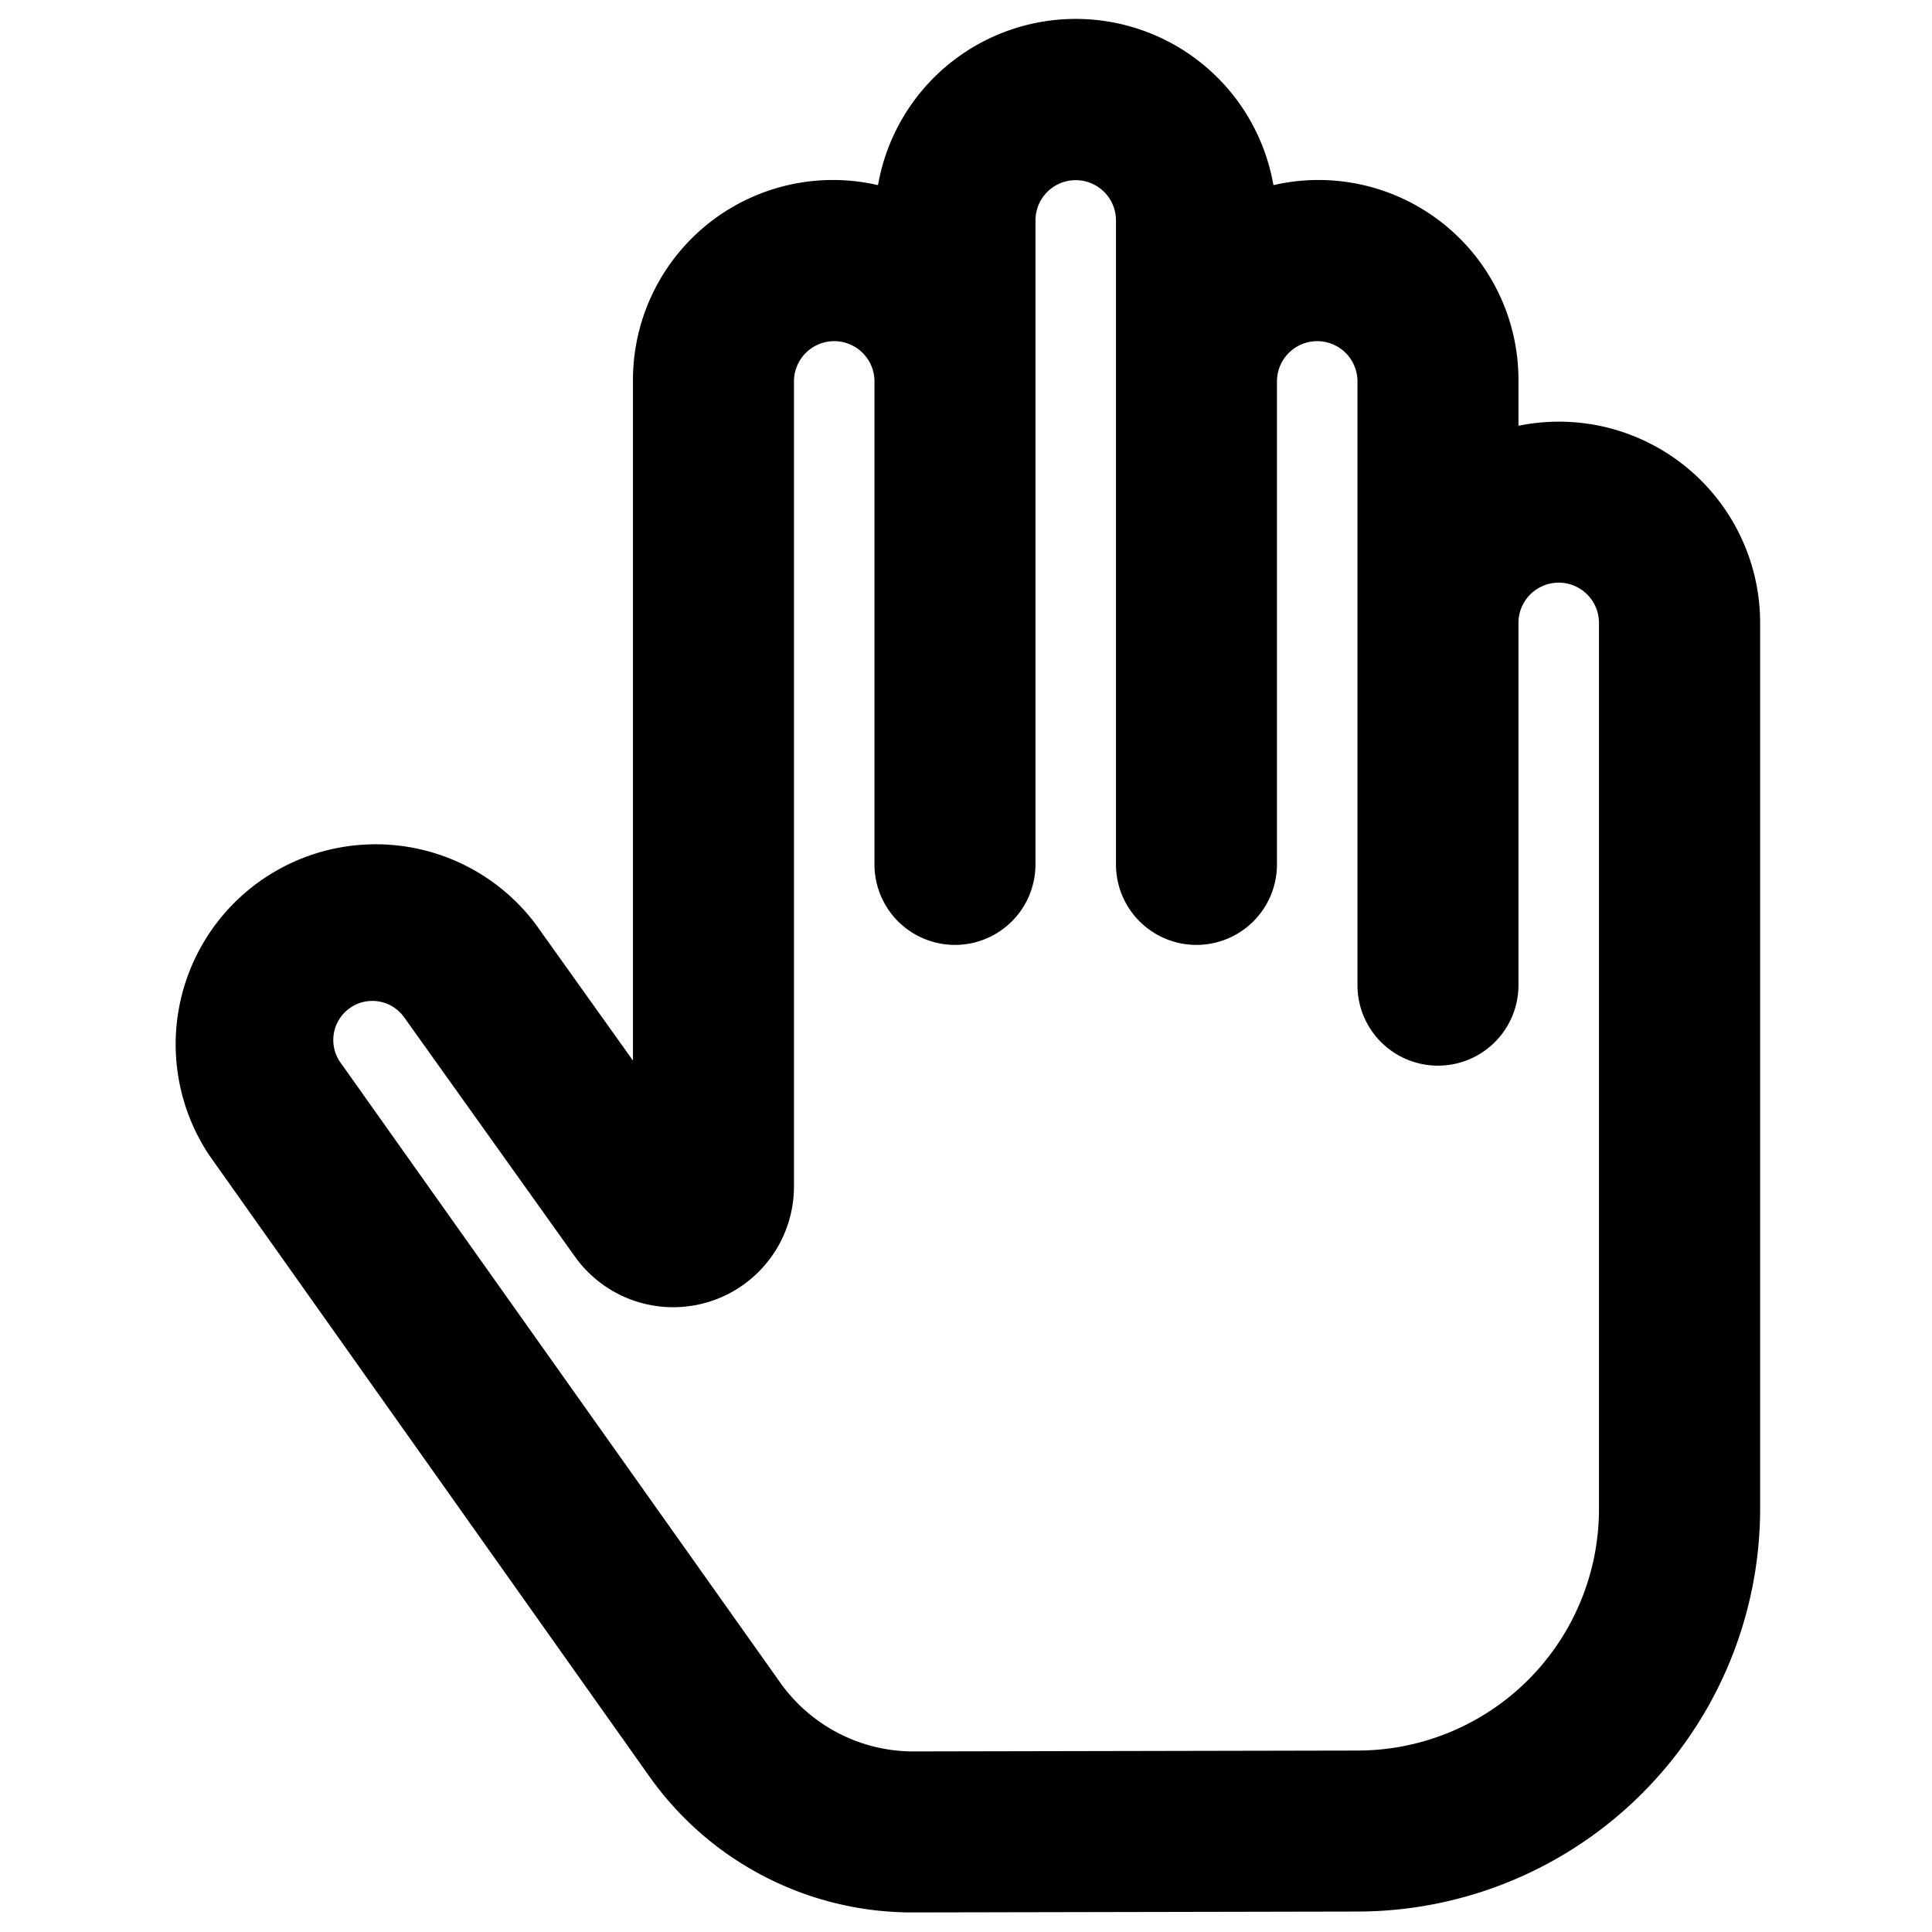 <svg xmlns="http://www.w3.org/2000/svg" viewBox="0 0 24 24"><title>cursor-hand-2-alternate</title><path d="M19.363,5.238a2.5,2.5,0,0,0-.5.051V4.738A2.484,2.484,0,0,0,15.819,2.3a2.493,2.493,0,0,0-4.912,0A2.484,2.484,0,0,0,7.863,4.738v8.437l-1.213-1.7A2.485,2.485,0,0,0,2.6,14.352l5.467,7.716a4,4,0,0,0,3.264,1.689h.008l5.536-.011a5.008,5.008,0,0,0,4.99-5V7.738A2.5,2.5,0,0,0,19.363,5.238Zm.5,13.508a3,3,0,0,1-2.994,3l-5.536.011A2.03,2.03,0,0,1,9.7,20.913L4.23,13.2a.485.485,0,0,1,.791-.562L7.142,15.61a1.5,1.5,0,0,0,2.721-.872v-10a.5.5,0,1,1,1,0v6a1,1,0,0,0,2,0v-8a.5.5,0,1,1,1,0v8a1,1,0,0,0,2,0v-6a.5.5,0,1,1,1,0v7.5a1,1,0,0,0,2,0v-4.5a.5.5,0,1,1,1,0Z"/></svg>